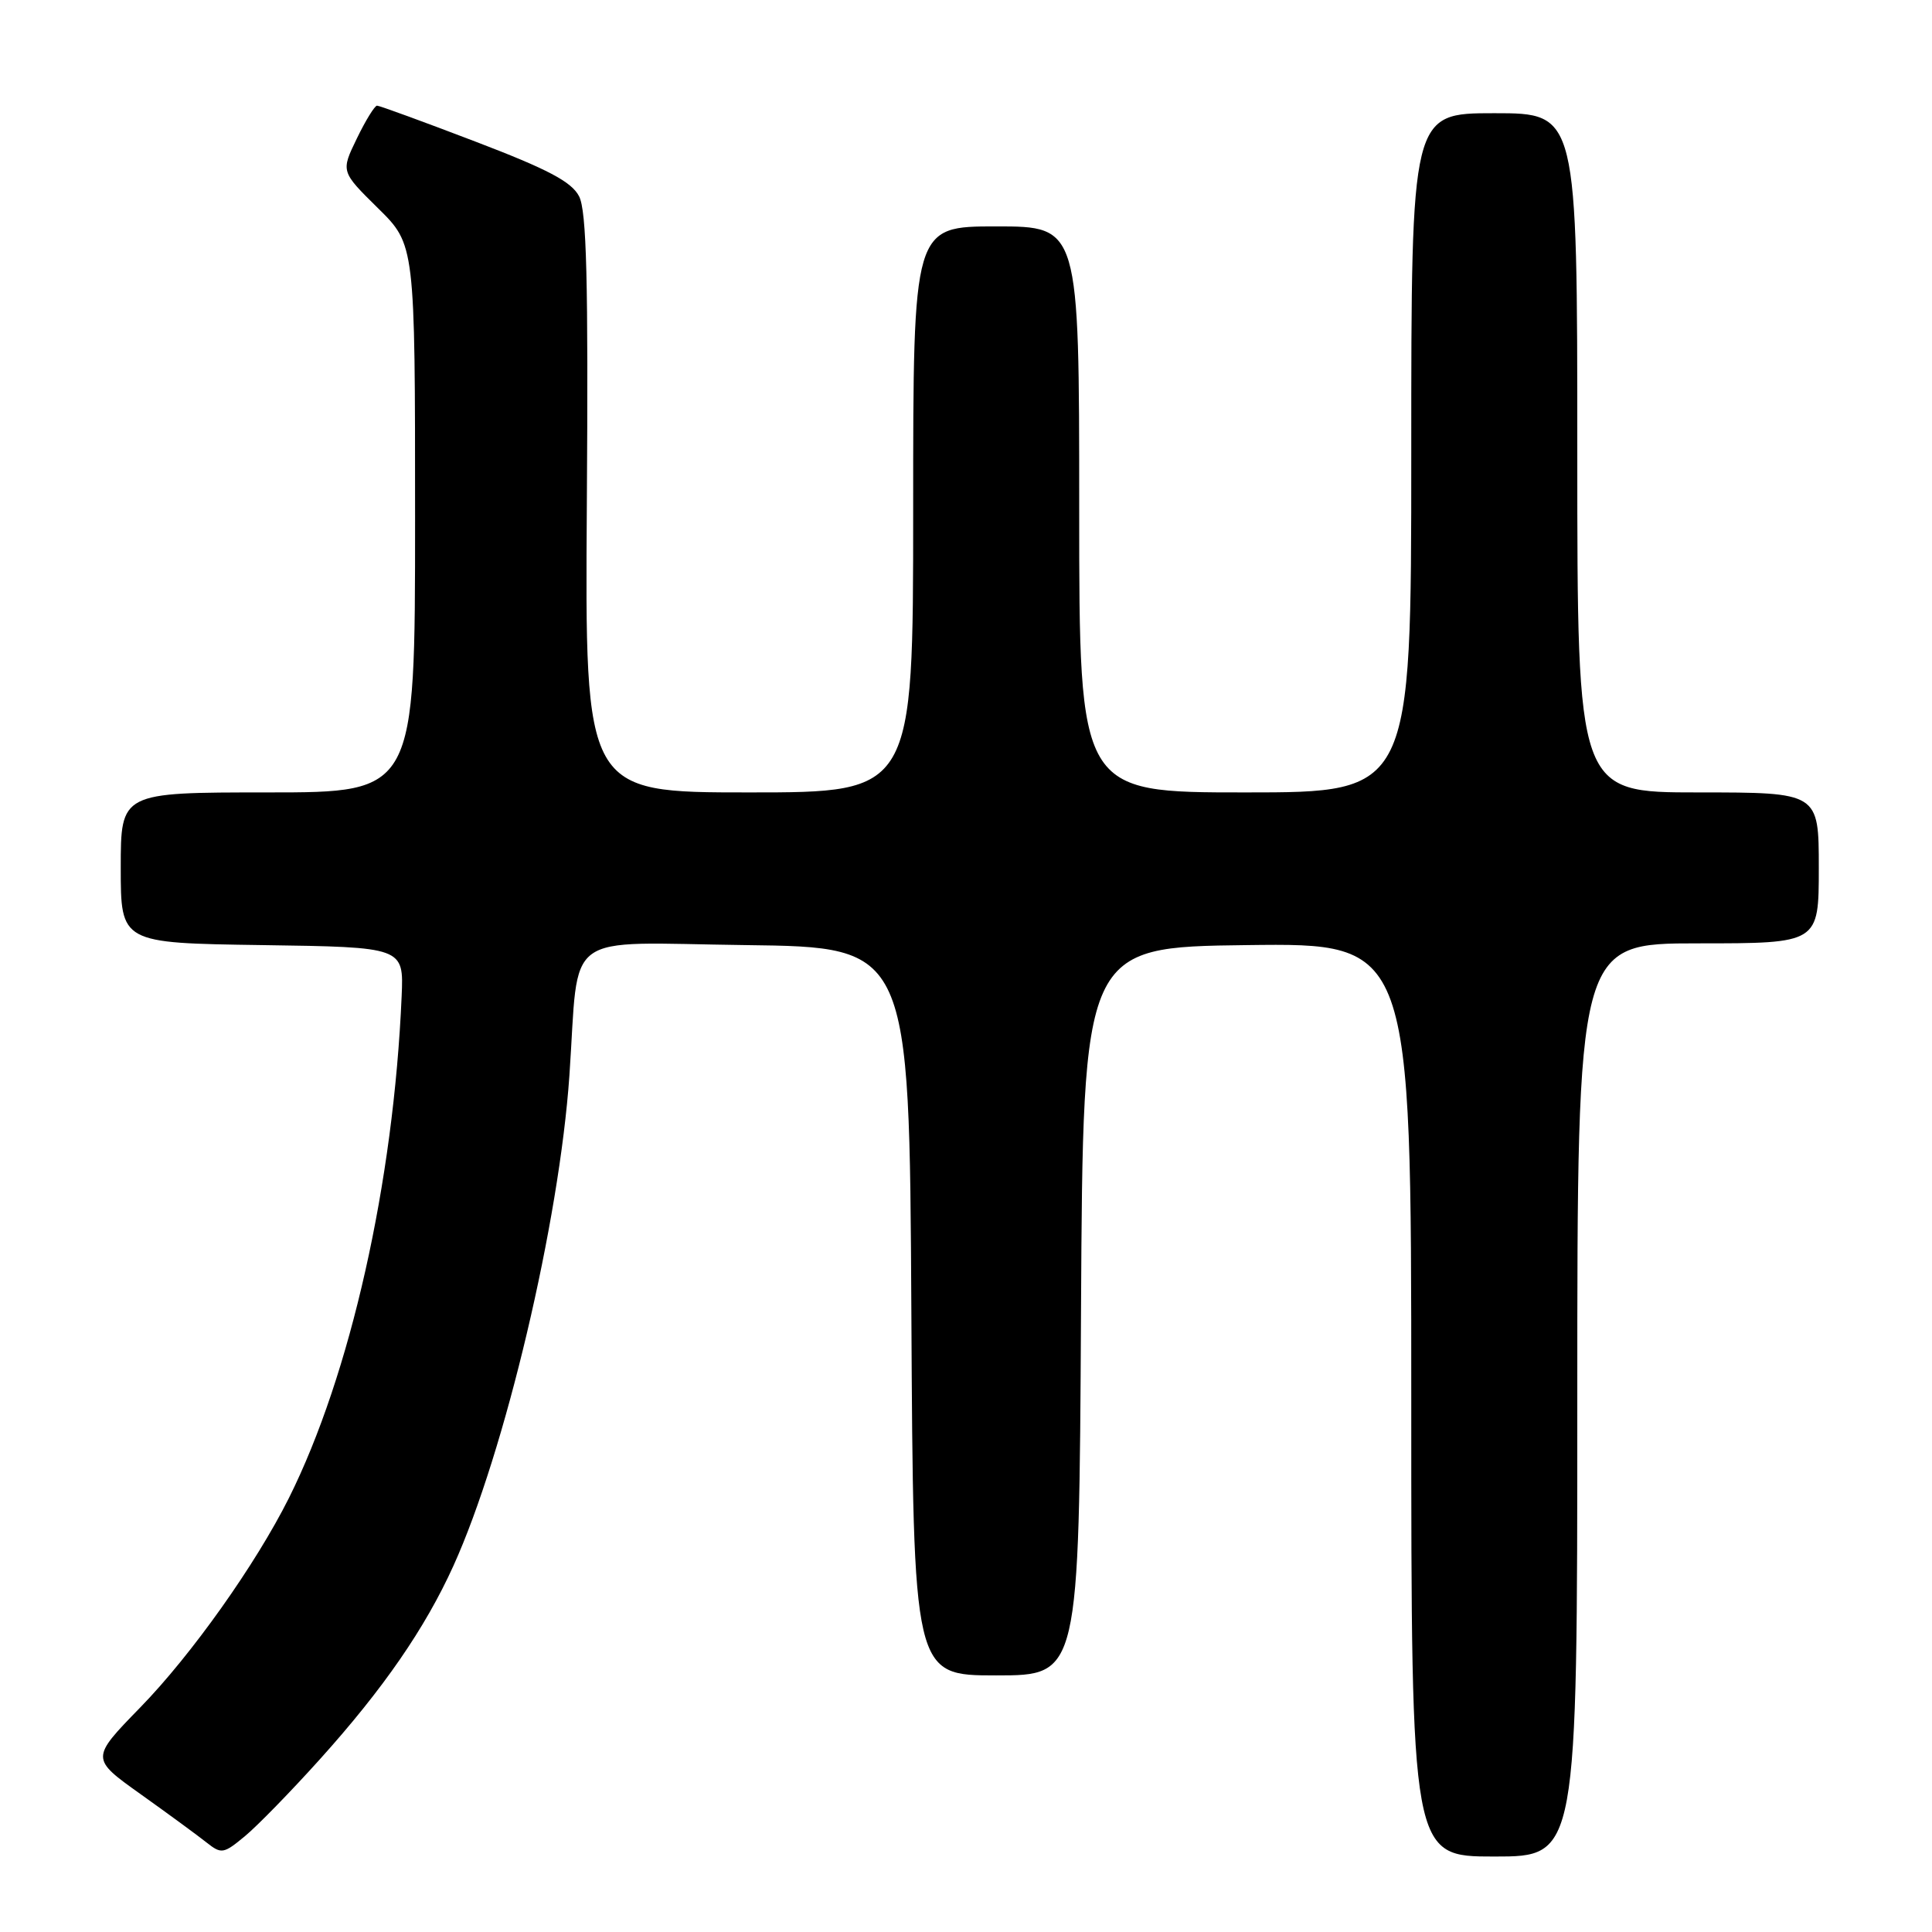 <?xml version="1.0" encoding="UTF-8" standalone="no"?>
<!DOCTYPE svg PUBLIC "-//W3C//DTD SVG 1.1//EN" "http://www.w3.org/Graphics/SVG/1.1/DTD/svg11.dtd" >
<svg xmlns="http://www.w3.org/2000/svg" xmlns:xlink="http://www.w3.org/1999/xlink" version="1.1" viewBox="0 0 256 256">
 <g >
 <path fill="currentColor"
d=" M 42.37 233.13 C 50.80 223.77 56.33 215.75 60.08 207.48 C 66.90 192.44 74.11 161.93 75.45 142.50 C 76.79 123.00 74.17 124.92 98.81 125.23 C 120.50 125.50 120.50 125.50 120.76 173.75 C 121.02 222.00 121.02 222.00 132.00 222.00 C 142.98 222.00 142.98 222.00 143.24 173.75 C 143.50 125.50 143.50 125.50 165.25 125.23 C 187.00 124.96 187.00 124.96 187.00 185.48 C 187.00 246.00 187.00 246.00 198.00 246.00 C 209.00 246.00 209.00 246.00 209.00 185.50 C 209.00 125.00 209.00 125.00 225.00 125.00 C 241.00 125.00 241.00 125.00 241.00 115.00 C 241.00 105.00 241.00 105.00 225.00 105.00 C 209.00 105.00 209.00 105.00 209.00 60.00 C 209.00 15.00 209.00 15.00 198.00 15.00 C 187.00 15.00 187.00 15.00 187.00 60.00 C 187.00 105.00 187.00 105.00 165.00 105.00 C 143.00 105.00 143.00 105.00 143.00 67.50 C 143.00 30.00 143.00 30.00 132.00 30.00 C 121.00 30.00 121.00 30.00 121.00 67.50 C 121.00 105.00 121.00 105.00 99.25 105.00 C 77.50 105.00 77.50 105.00 77.76 66.75 C 77.96 37.15 77.73 27.94 76.73 26.01 C 75.74 24.09 72.61 22.43 62.99 18.76 C 56.14 16.14 50.28 14.00 49.96 14.00 C 49.65 14.00 48.44 15.96 47.28 18.36 C 45.16 22.73 45.16 22.73 50.08 27.58 C 55.00 32.42 55.00 32.42 55.00 68.71 C 55.00 105.00 55.00 105.00 35.50 105.00 C 16.00 105.00 16.00 105.00 16.00 114.98 C 16.00 124.96 16.00 124.96 34.75 125.23 C 53.50 125.50 53.50 125.50 53.22 132.00 C 52.16 156.70 46.43 182.18 38.28 198.50 C 33.88 207.29 25.36 219.30 18.58 226.25 C 12.00 233.01 12.00 233.01 18.65 237.75 C 22.31 240.36 26.24 243.24 27.38 244.15 C 29.34 245.70 29.63 245.65 32.48 243.28 C 34.14 241.90 38.59 237.33 42.37 233.13 Z "/>
</g>
</svg>